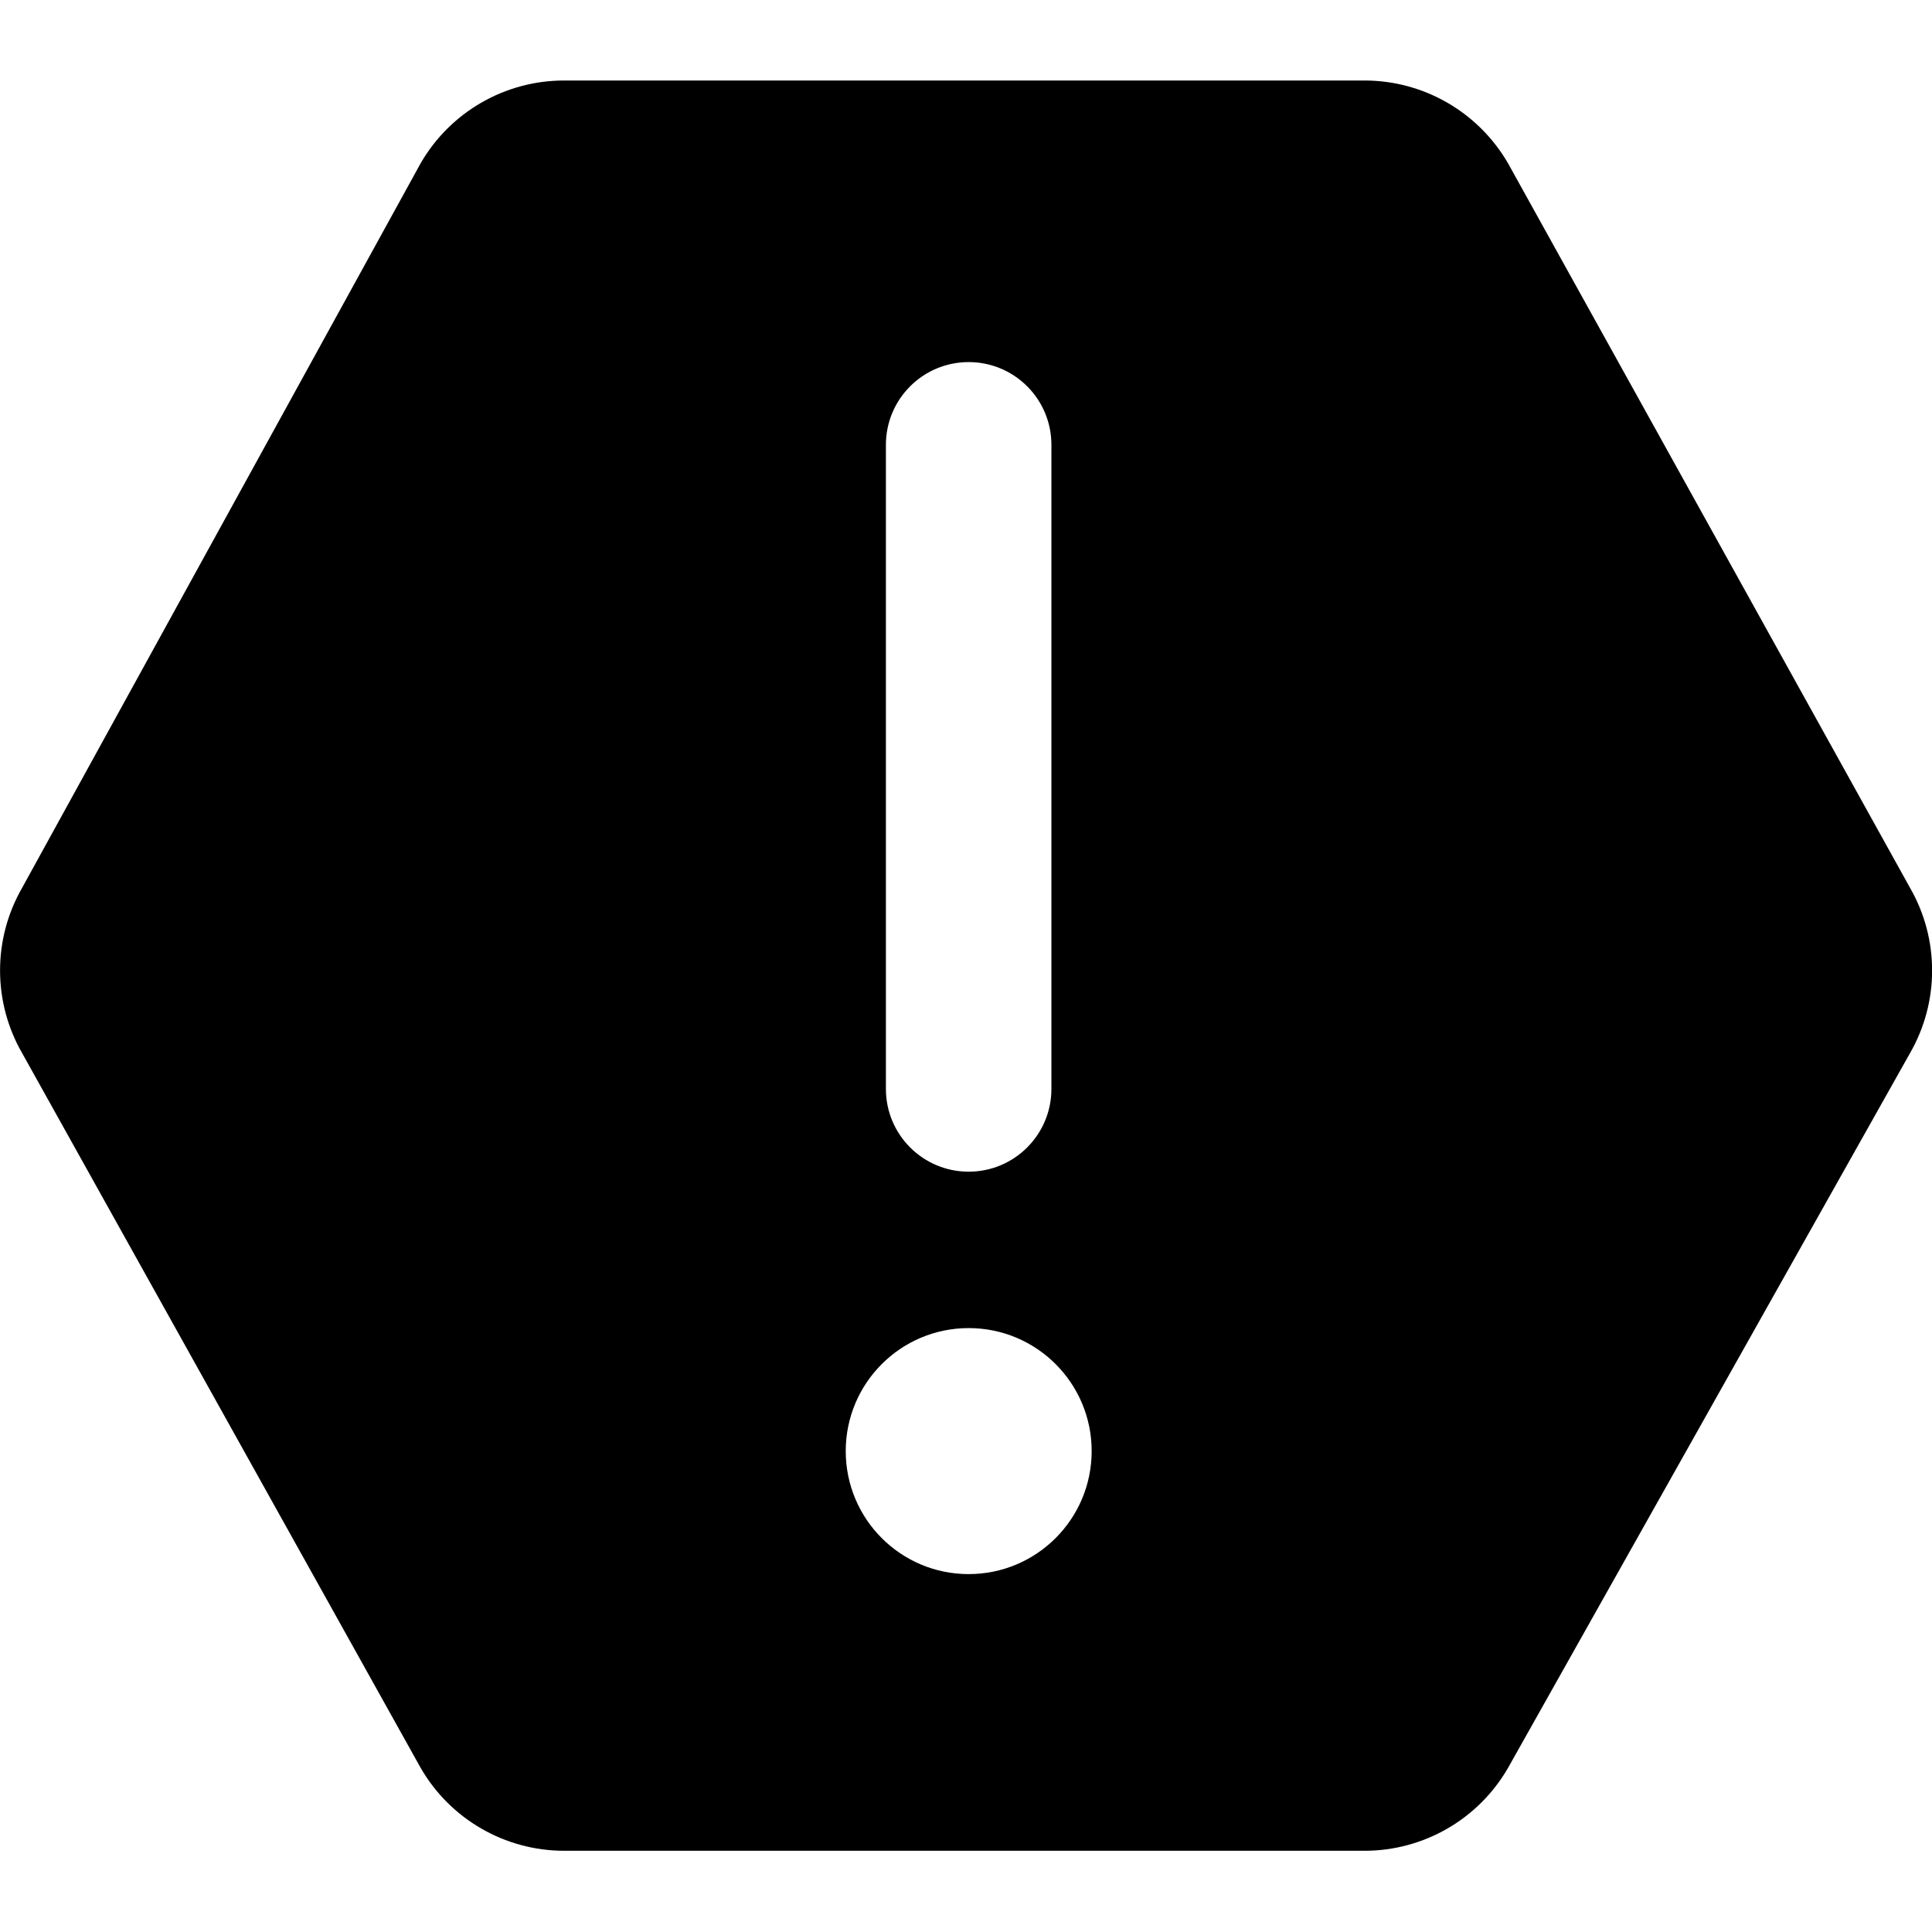 <svg fill="none" xmlns="http://www.w3.org/2000/svg" viewBox="0 0 24 24">
  <path
    fill-rule="evenodd"
    clip-rule="evenodd"
    d="M7.007 1c-.735 0-1.414.392-1.782 1.029L.276 11.027c-.367.636-.367 1.421 0 2.057l4.95 8.878c.367.636 1.047 1.029 1.782 1.029h9.943c.735 0 1.414-.392 1.782-1.029l4.993-8.878c.367-.636.367-1.421 0-2.057l-4.993-8.999C18.364 1.392 17.685 1 16.95 1H7.007Zm5.026 13.555c.568 0 1.028-.46 1.028-1.028V5.526c0-.568-.46-1.028-1.028-1.028-.568 0-1.028.46-1.028 1.028v8.001c0 .568.46 1.028 1.028 1.028Zm0 1.943c.844 0 1.528.684 1.528 1.528 0 .844-.684 1.528-1.528 1.528-.844 0-1.527-.684-1.527-1.528 0-.844.684-1.528 1.527-1.528Z"
    fill="#000000"
  />
</svg>
